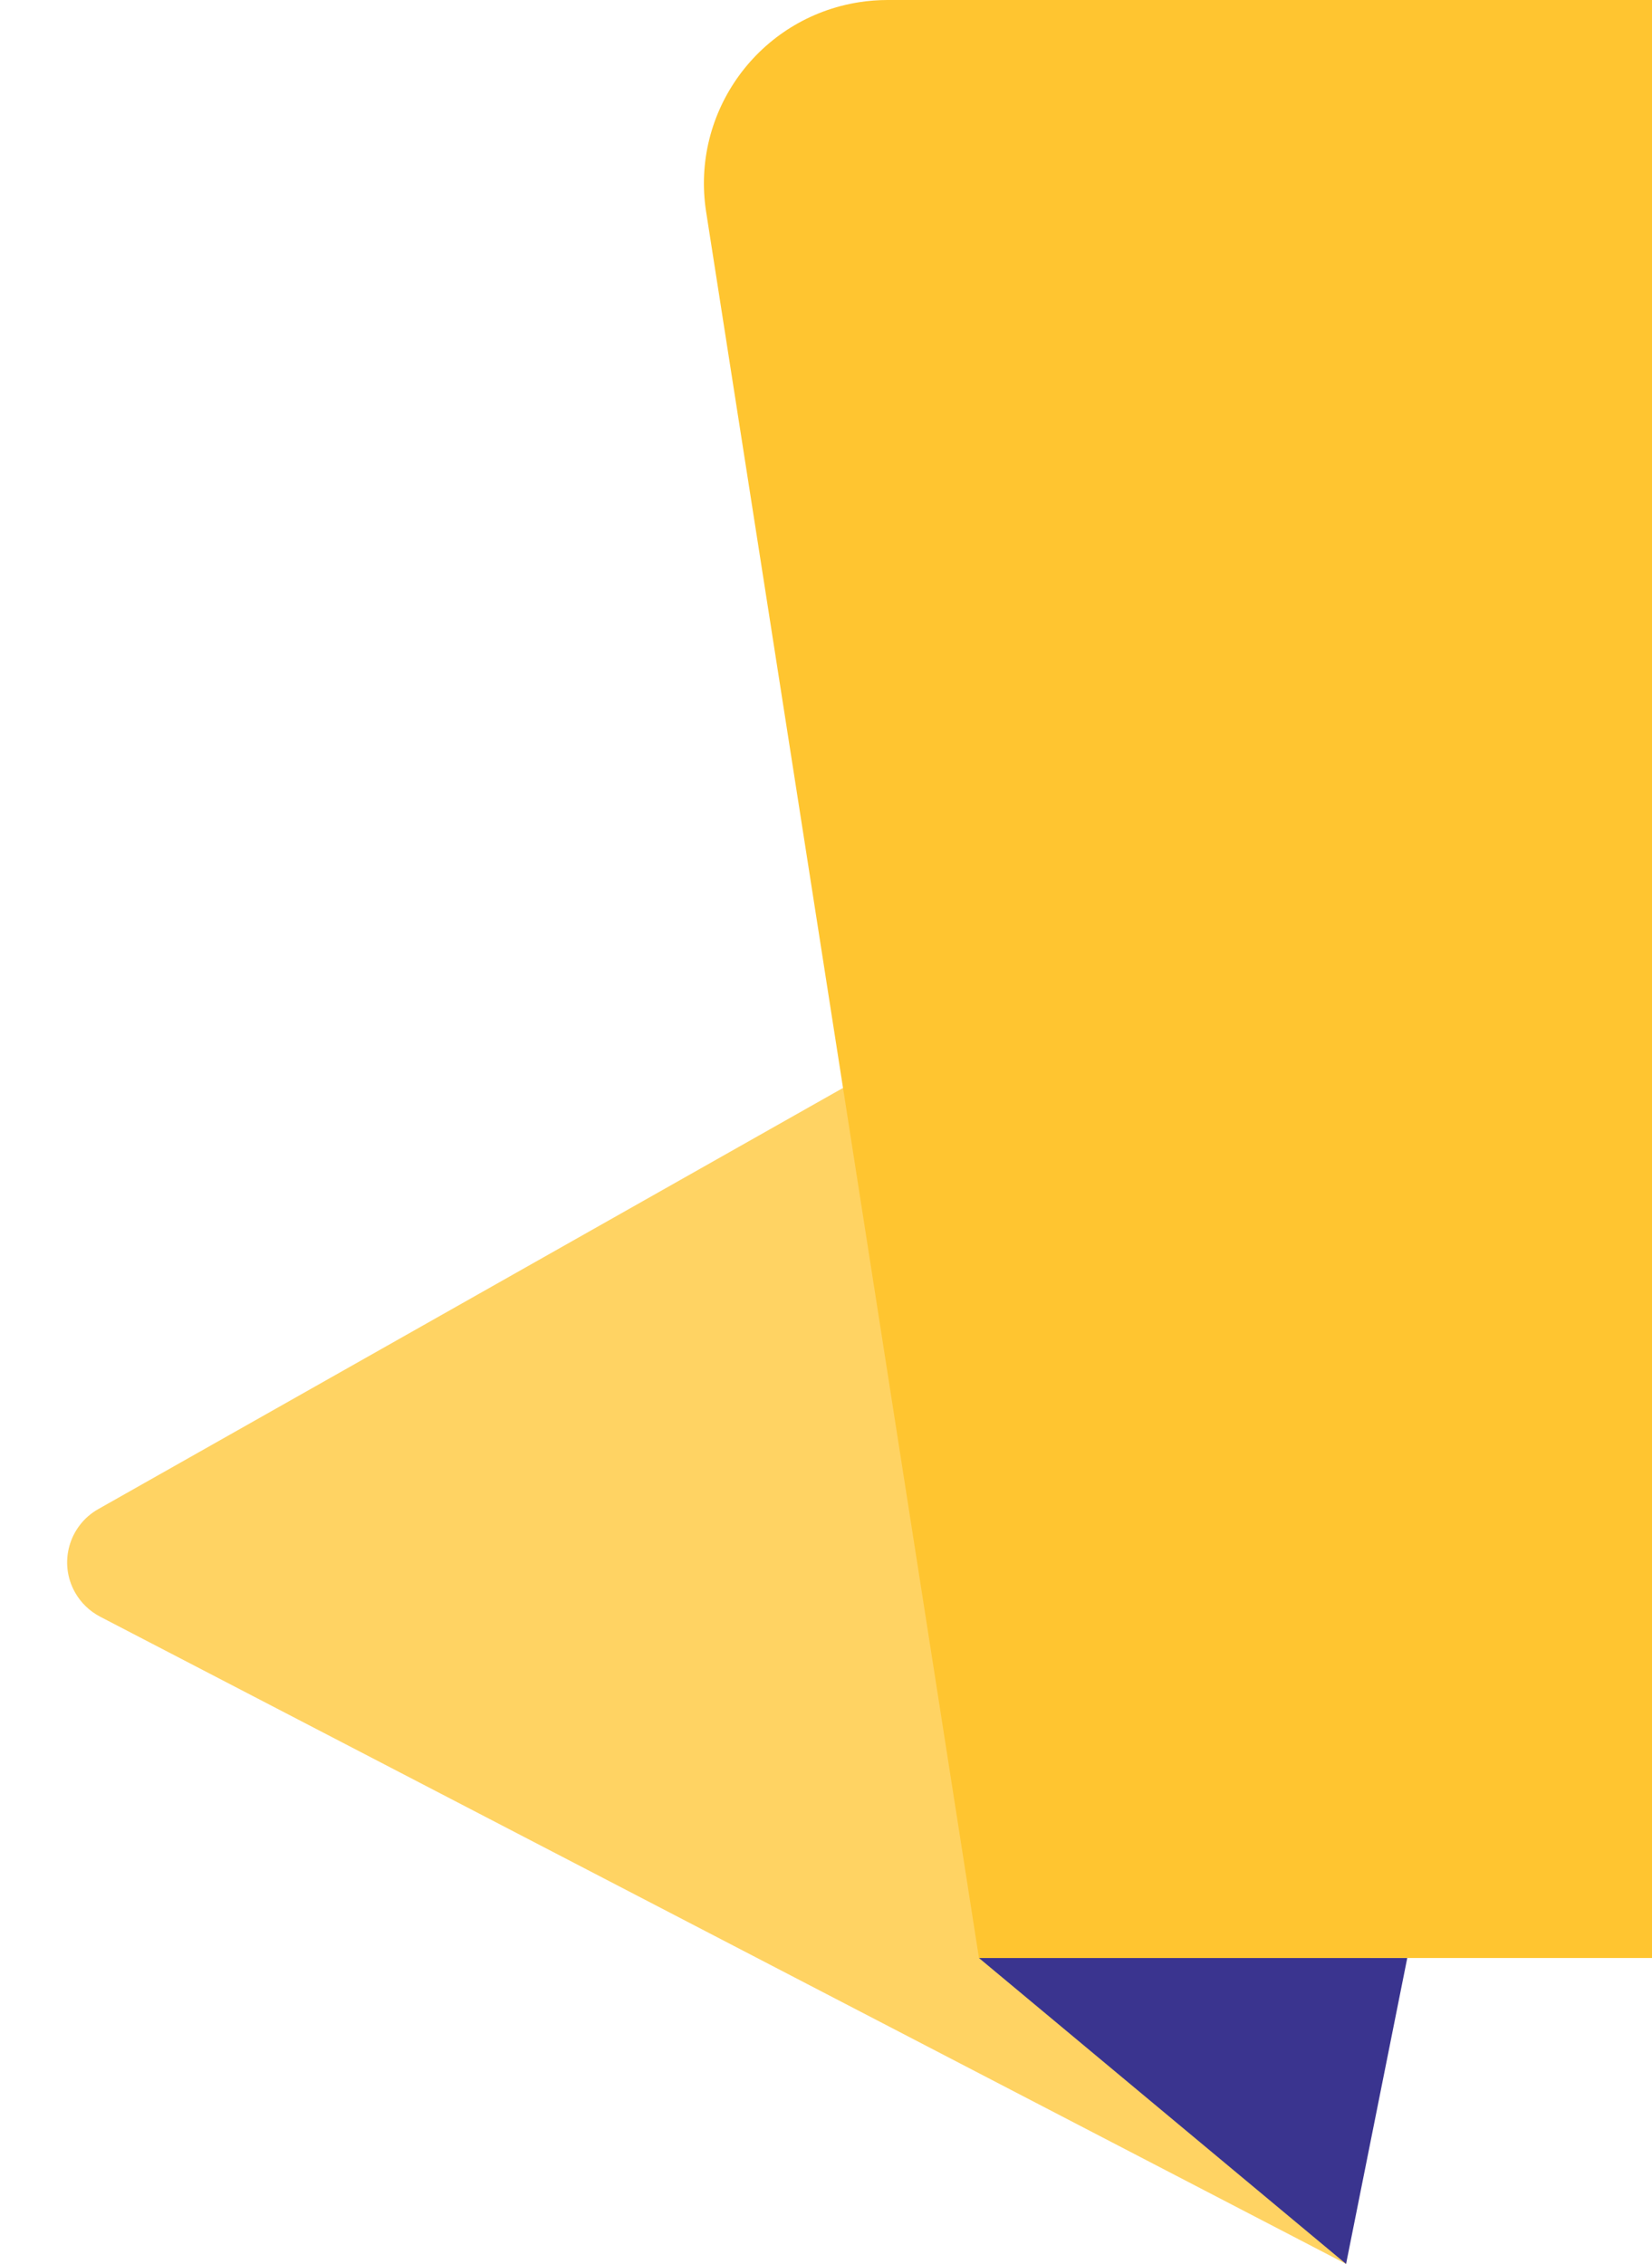 <svg xmlns="http://www.w3.org/2000/svg" width="27" height="37" viewBox="0 0 27 37">
    <g fill="none" fill-rule="evenodd">
        <path fill="#FFD363" d="M24 12L1.605 24.664c-.48.272-.65.882-.378 1.362.095.169.238.306.41.396L22 37l2-25z"/>
        <path fill="#3A348F" d="M23 32L16 32 22 37z"/>
        <path fill="#FFC530" d="M14.505 0H27v32H16L11.541 3.463c-.256-1.637.864-3.171 2.501-3.427.153-.024.308-.036.463-.036z"/>
    </g>
</svg>
